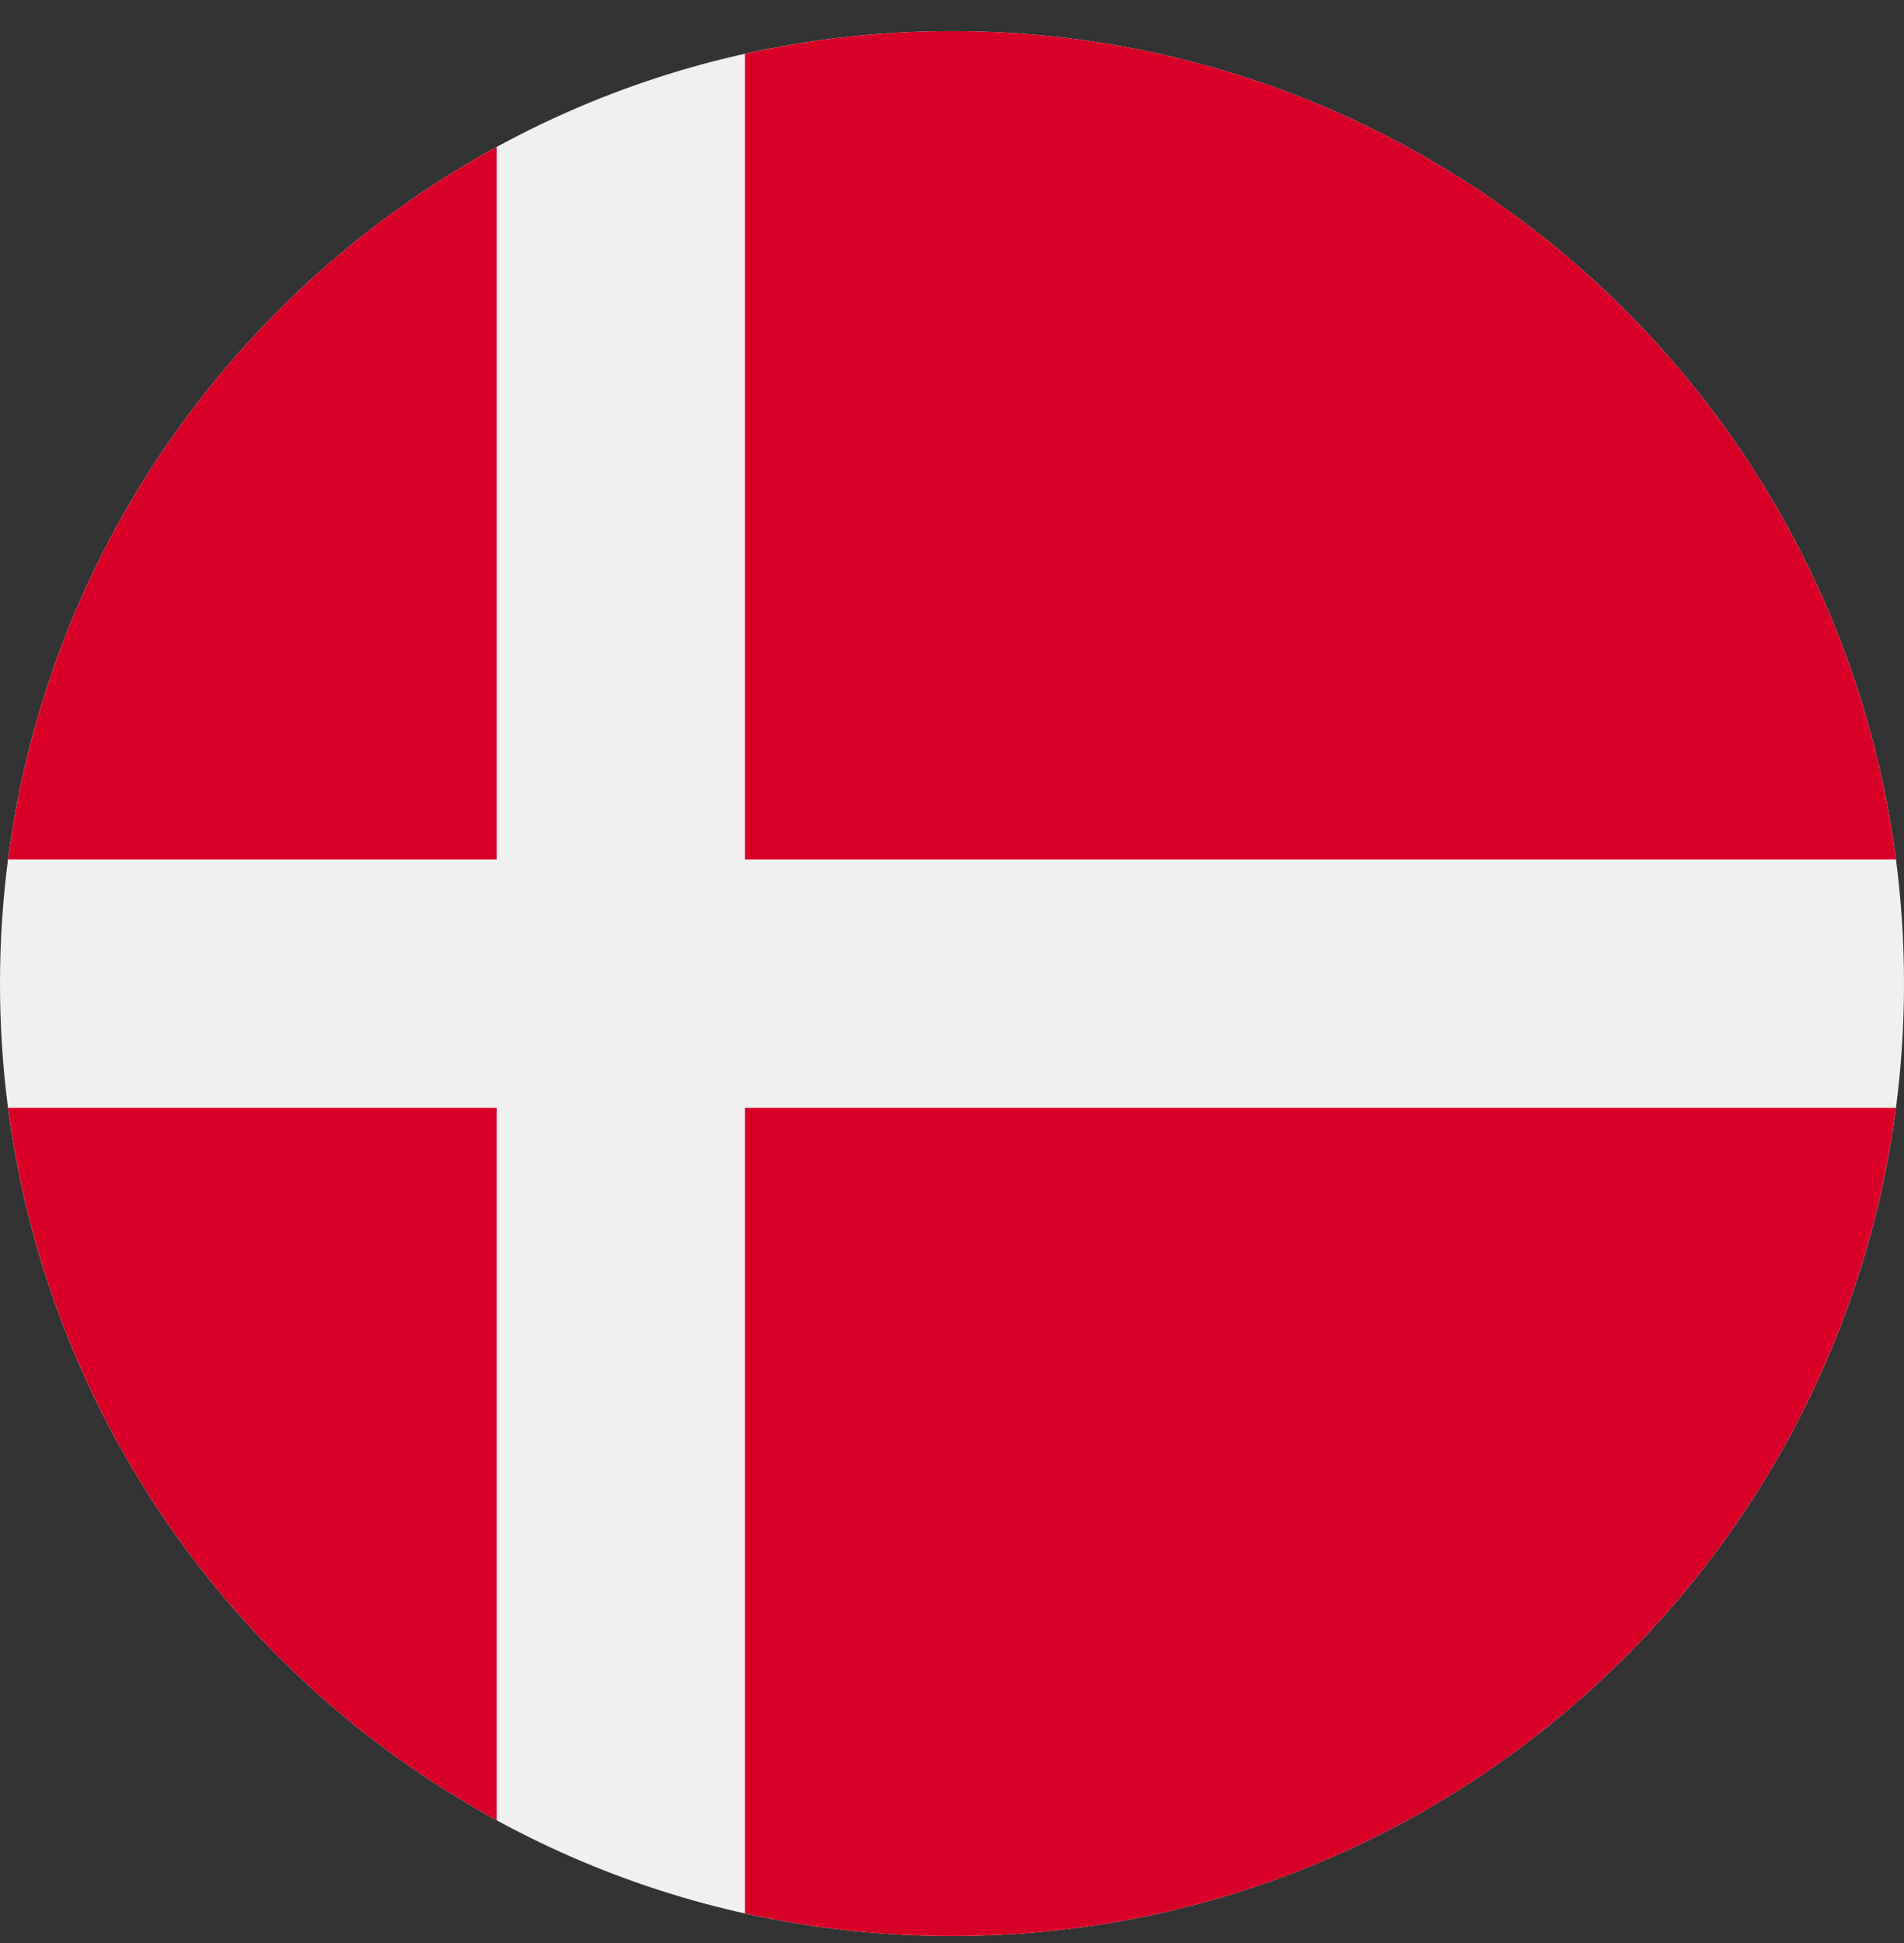 <svg width="50" height="51" viewBox="0 0 50 51" fill="none" xmlns="http://www.w3.org/2000/svg">
<rect x="0" y="0" width="50" height="51" fill="#333333" stroke="none"/>
<g clip-path="url(#clip0_426_281)">
<path d="M25 50.818C38.807 50.818 50 39.625 50 25.818C50 12.011 38.807 0.818 25 0.818C11.193 0.818 0 12.011 0 25.818C0 39.625 11.193 50.818 25 50.818Z" fill="#F0F0F0"/>
<path d="M19.565 22.557H49.788C48.19 10.291 37.702 0.818 25 0.818C23.133 0.818 21.315 1.025 19.565 1.412V22.557H19.565Z" fill="#D80027"/>
<path d="M13.043 22.557V3.858C6.179 7.603 1.265 14.474 0.212 22.557H13.043V22.557Z" fill="#D80027"/>
<path d="M13.043 29.079H0.212C1.265 37.163 6.179 44.033 13.043 47.778L13.043 29.079Z" fill="#D80027"/>
<path d="M19.565 29.079V50.224C21.315 50.612 23.133 50.818 25 50.818C37.702 50.818 48.19 41.345 49.788 29.079H19.565V29.079Z" fill="#D80027"/>
</g>
<defs>
<clipPath id="clip0_426_281">
<rect width="50" height="50" fill="white" transform="translate(0 0.818)"/>
</clipPath>
</defs>
</svg>
